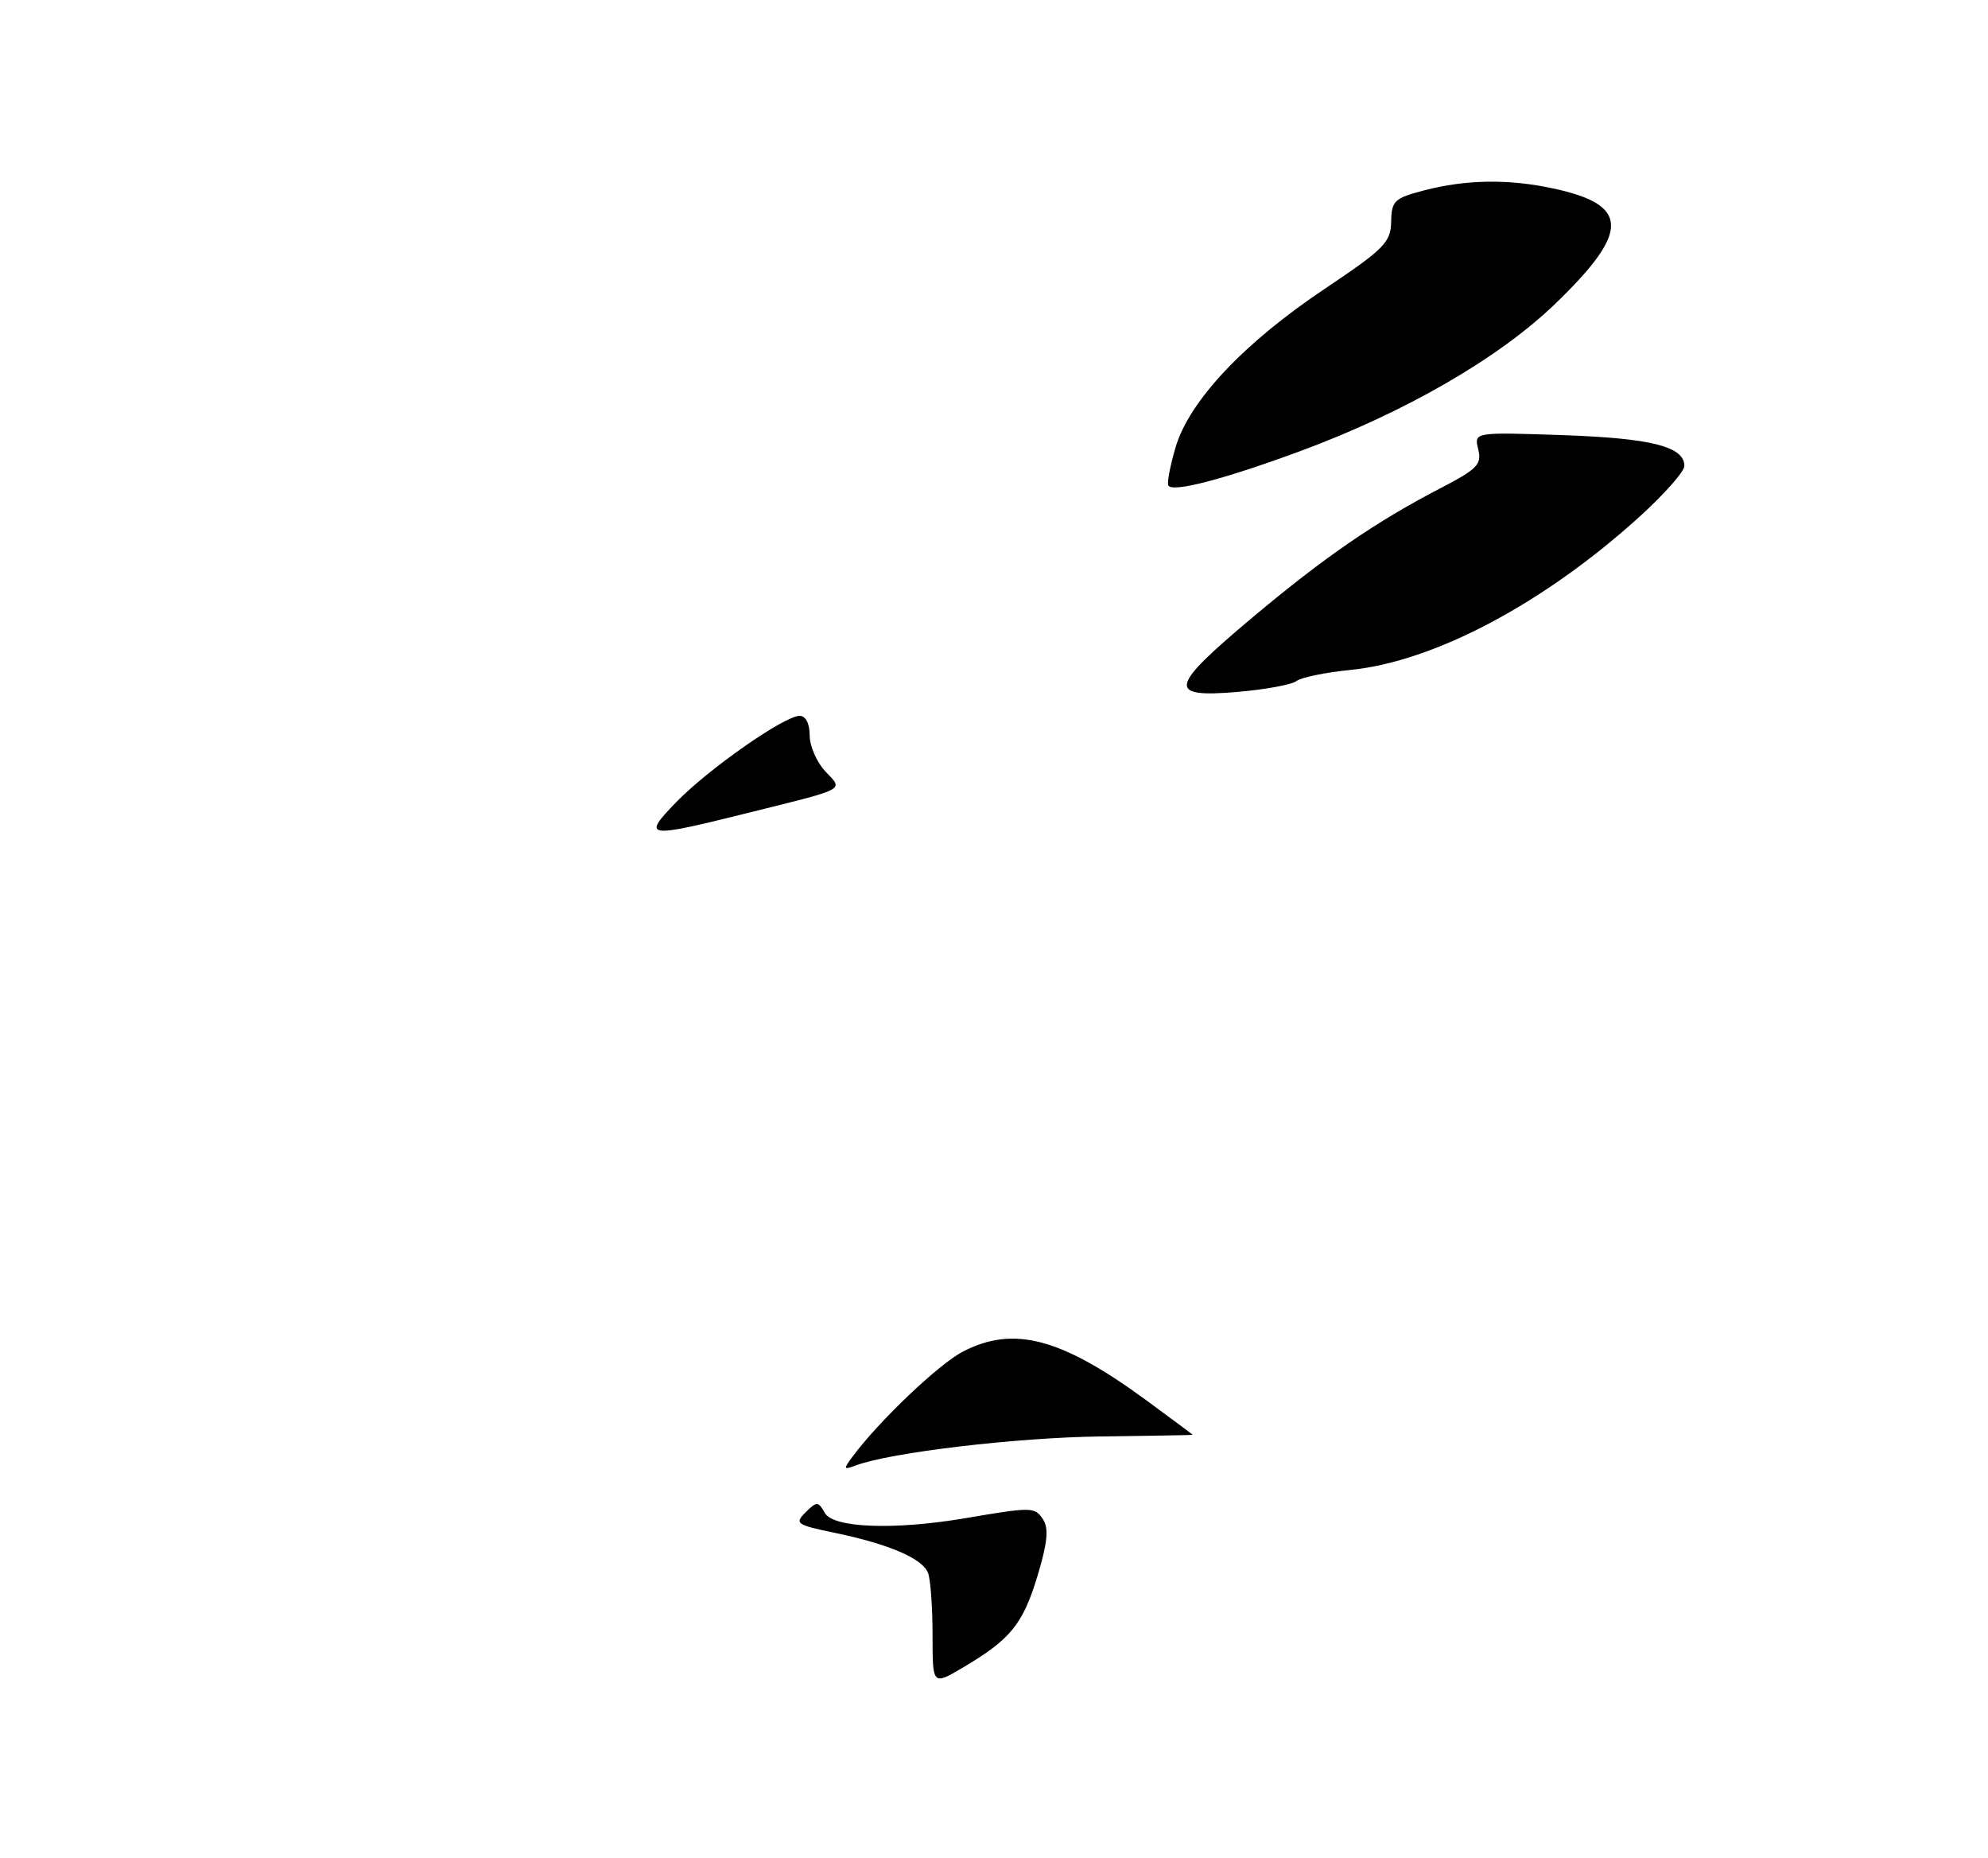 <?xml version="1.0" encoding="UTF-8" standalone="no"?>
<!DOCTYPE svg PUBLIC "-//W3C//DTD SVG 1.1//EN" "http://www.w3.org/Graphics/SVG/1.1/DTD/svg11.dtd" >
<svg xmlns="http://www.w3.org/2000/svg" xmlns:xlink="http://www.w3.org/1999/xlink" version="1.1" viewBox="0 0 275 257">
 <g >
 <path fill="currentColor"
d=" M 179.34 94.19 C 179.98 93.69 183.35 92.99 186.82 92.65 C 198.39 91.49 213.55 83.46 226.75 71.50 C 230.19 68.38 233.00 65.21 233.00 64.45 C 233.00 61.76 228.47 60.61 216.20 60.18 C 203.90 59.76 203.90 59.76 204.48 62.13 C 205.00 64.21 204.37 64.87 199.35 67.47 C 190.31 72.16 183.21 77.04 173.25 85.40 C 161.70 95.09 161.40 96.51 171.09 95.70 C 174.98 95.37 178.70 94.69 179.34 94.19 Z  M 179.89 62.38 C 194.38 57.02 207.35 49.53 215.15 42.00 C 225.51 32.00 225.44 28.33 214.84 26.06 C 208.66 24.73 202.80 24.82 197.00 26.33 C 192.88 27.40 192.49 27.77 192.44 30.67 C 192.38 33.52 191.48 34.43 183.30 39.91 C 172.09 47.40 164.53 55.43 162.63 61.82 C 161.87 64.39 161.41 66.79 161.62 67.15 C 162.19 68.14 169.33 66.28 179.89 62.38 Z  M 129.00 226.14 C 129.00 222.30 128.72 218.44 128.38 217.54 C 127.61 215.54 122.98 213.55 115.48 211.99 C 110.15 210.89 109.88 210.70 111.44 209.15 C 113.00 207.61 113.18 207.62 114.11 209.25 C 115.28 211.32 123.71 211.63 133.50 209.97 C 142.80 208.39 143.15 208.39 144.30 210.16 C 145.10 211.39 144.89 213.40 143.51 217.97 C 141.49 224.63 139.80 226.71 133.25 230.59 C 129.00 233.11 129.00 233.11 129.00 226.14 Z  M 117.94 201.44 C 121.64 196.47 129.86 188.65 133.21 186.92 C 140.24 183.28 146.82 185.04 158.61 193.69 C 162.12 196.27 165.00 198.41 165.00 198.44 C 165.00 198.47 159.26 198.57 152.25 198.66 C 140.69 198.80 123.16 200.87 118.38 202.67 C 116.67 203.31 116.63 203.20 117.94 201.44 Z  M 93.55 110.93 C 98.00 106.34 108.51 99.00 110.61 99.00 C 111.45 99.00 112.00 100.06 112.00 101.69 C 112.00 103.16 112.97 105.40 114.15 106.66 C 116.67 109.34 117.39 108.96 103.32 112.46 C 89.31 115.95 88.75 115.87 93.55 110.93 Z "/>
</g>
</svg>